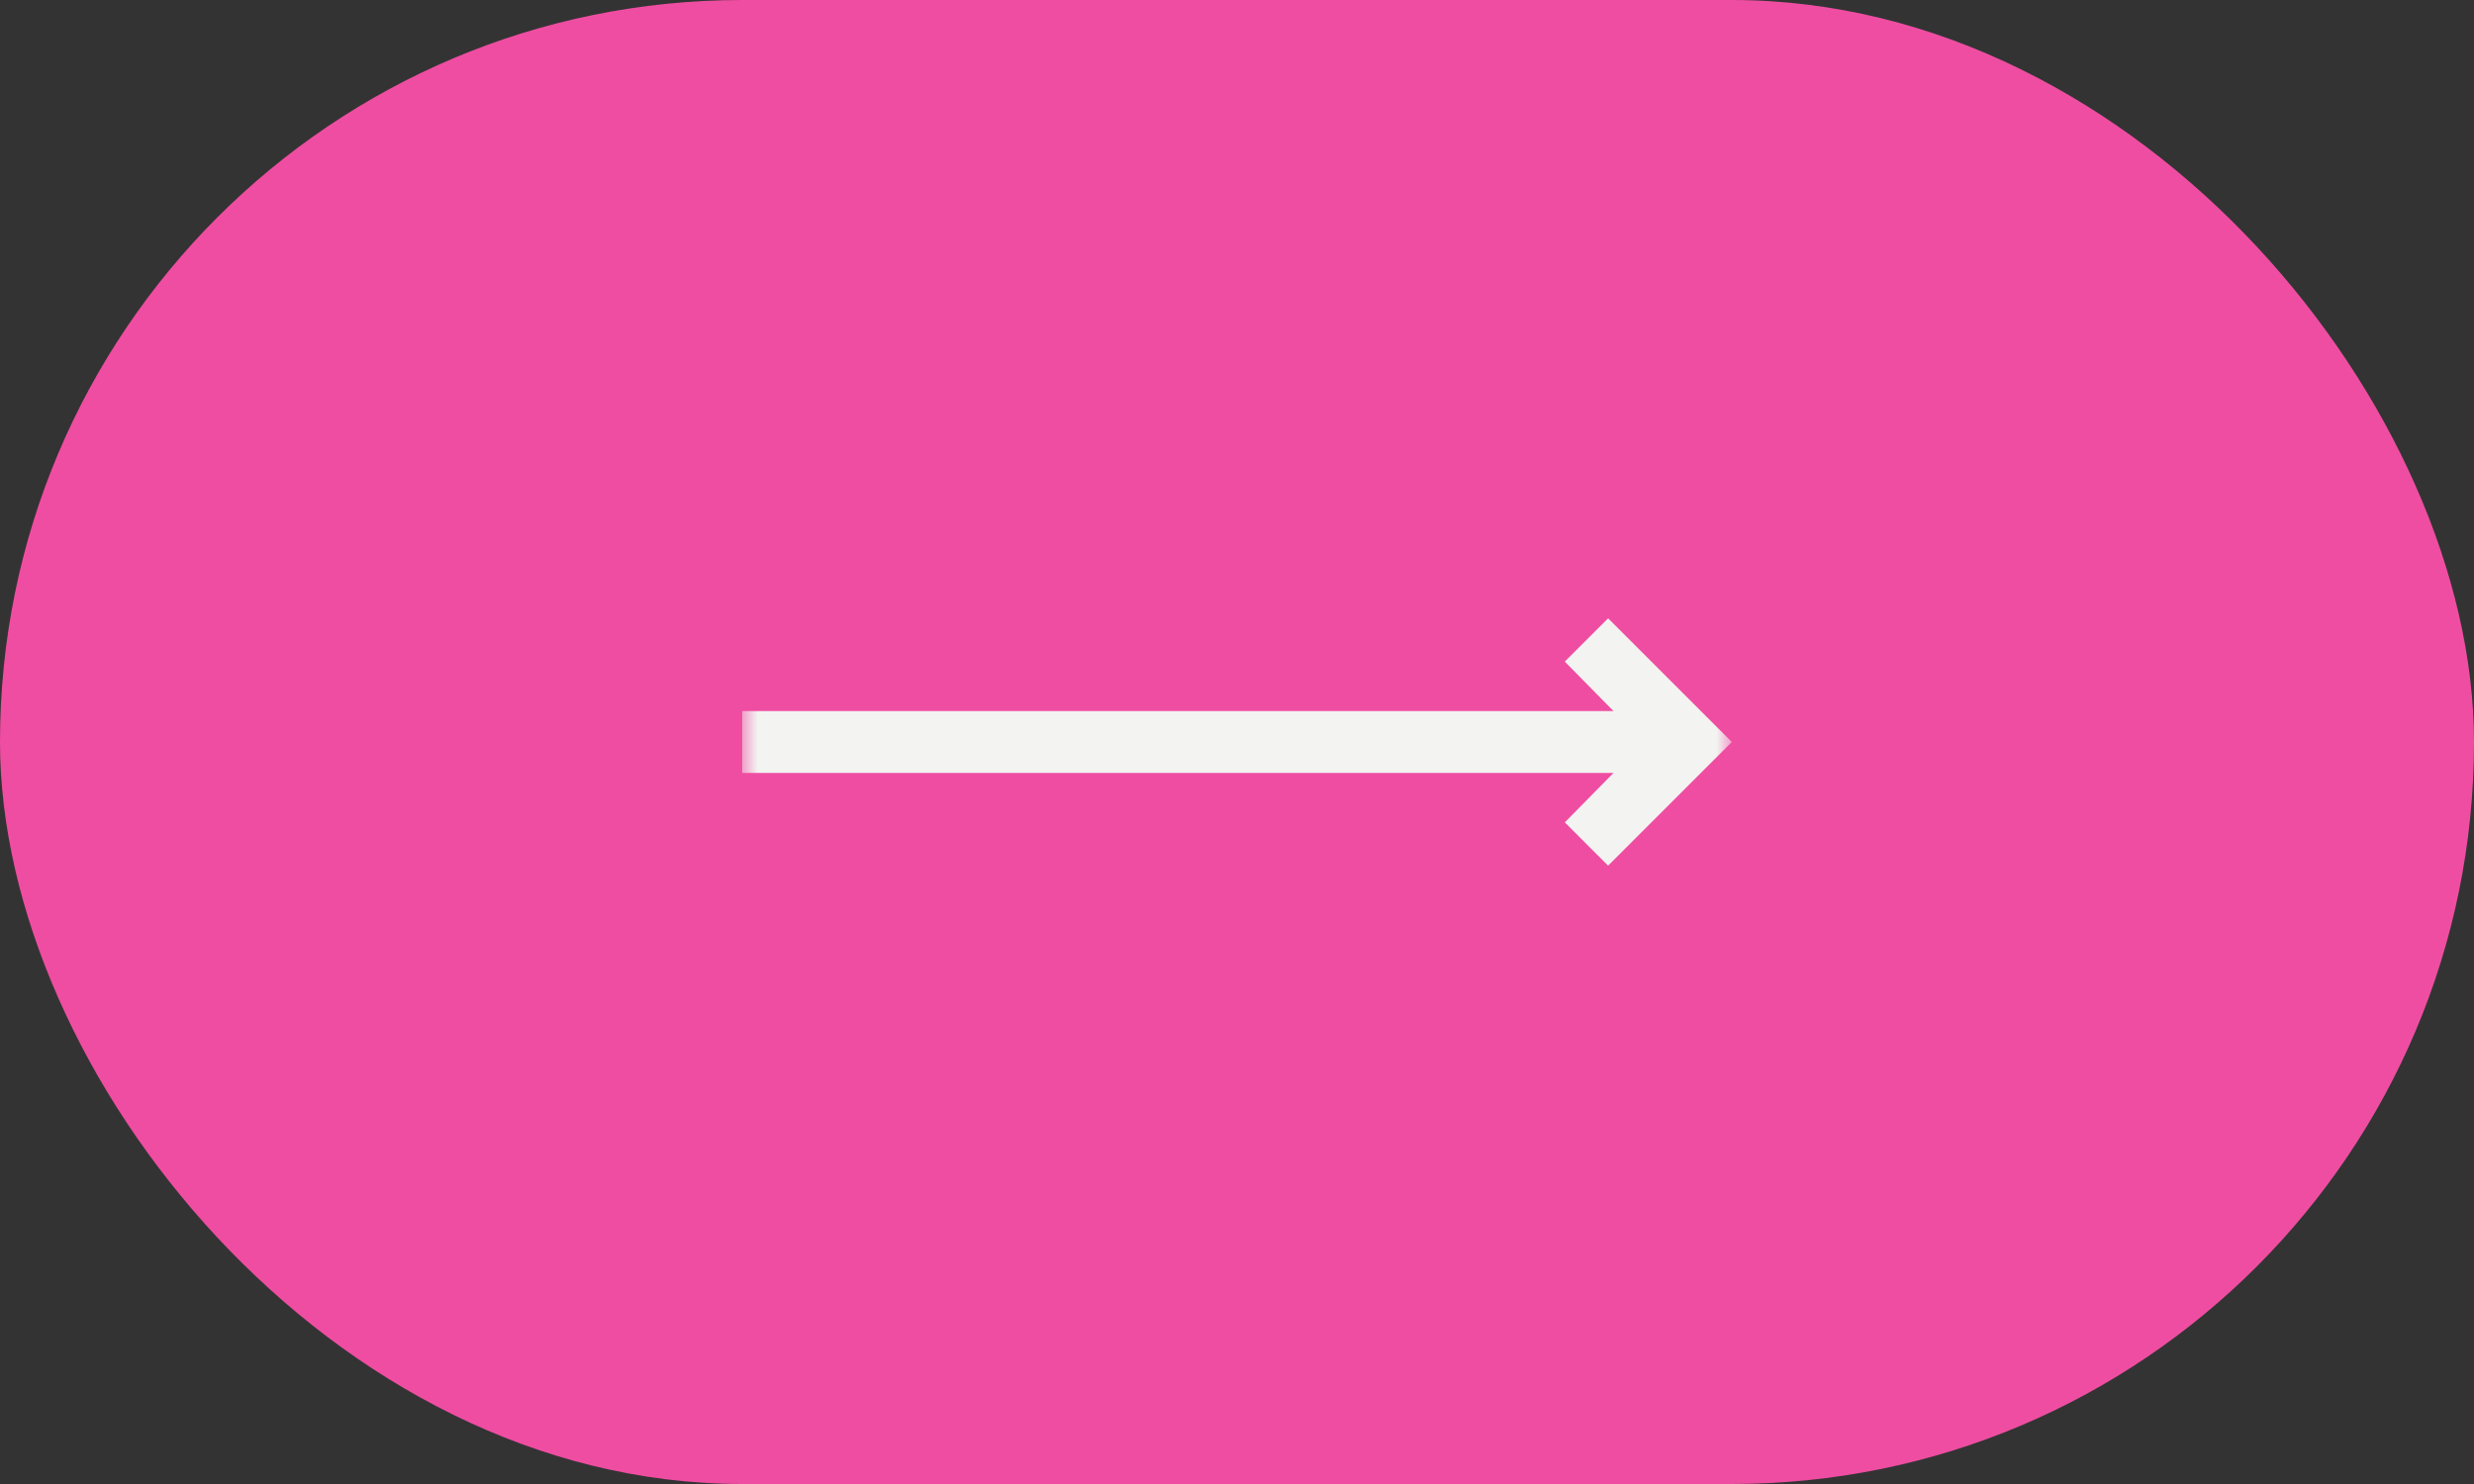 <svg width="80" height="48" viewBox="0 0 80 48" fill="none" xmlns="http://www.w3.org/2000/svg">
<rect x="0" y="0" width="80" height="48" fill="#333333" stroke="none"/>
<g id="Frame 57680">
<rect width="80" height="48" rx="24" fill="#EF4DA2"></rect>
<g id="ar">
<mask id="mask0_1117_8601" style="mask-type:alpha" maskUnits="userSpaceOnUse" x="24" y="12" width="32" height="24">
<rect id="Bounding box" width="24" height="32" transform="matrix(4.37114e-08 -1 -1 -4.37114e-08 56 36)" fill="white"></rect>
</mask>
<g mask="url(#mask0_1117_8601)">
<path id="straight_2" d="M24 25L52.175 25L50.6 26.6L52 28L56 24L52 20L50.6 21.4L52.175 23L24 23L24 25Z" fill="#F3F3F1"></path>
</g>
</g>
</g>
</svg>